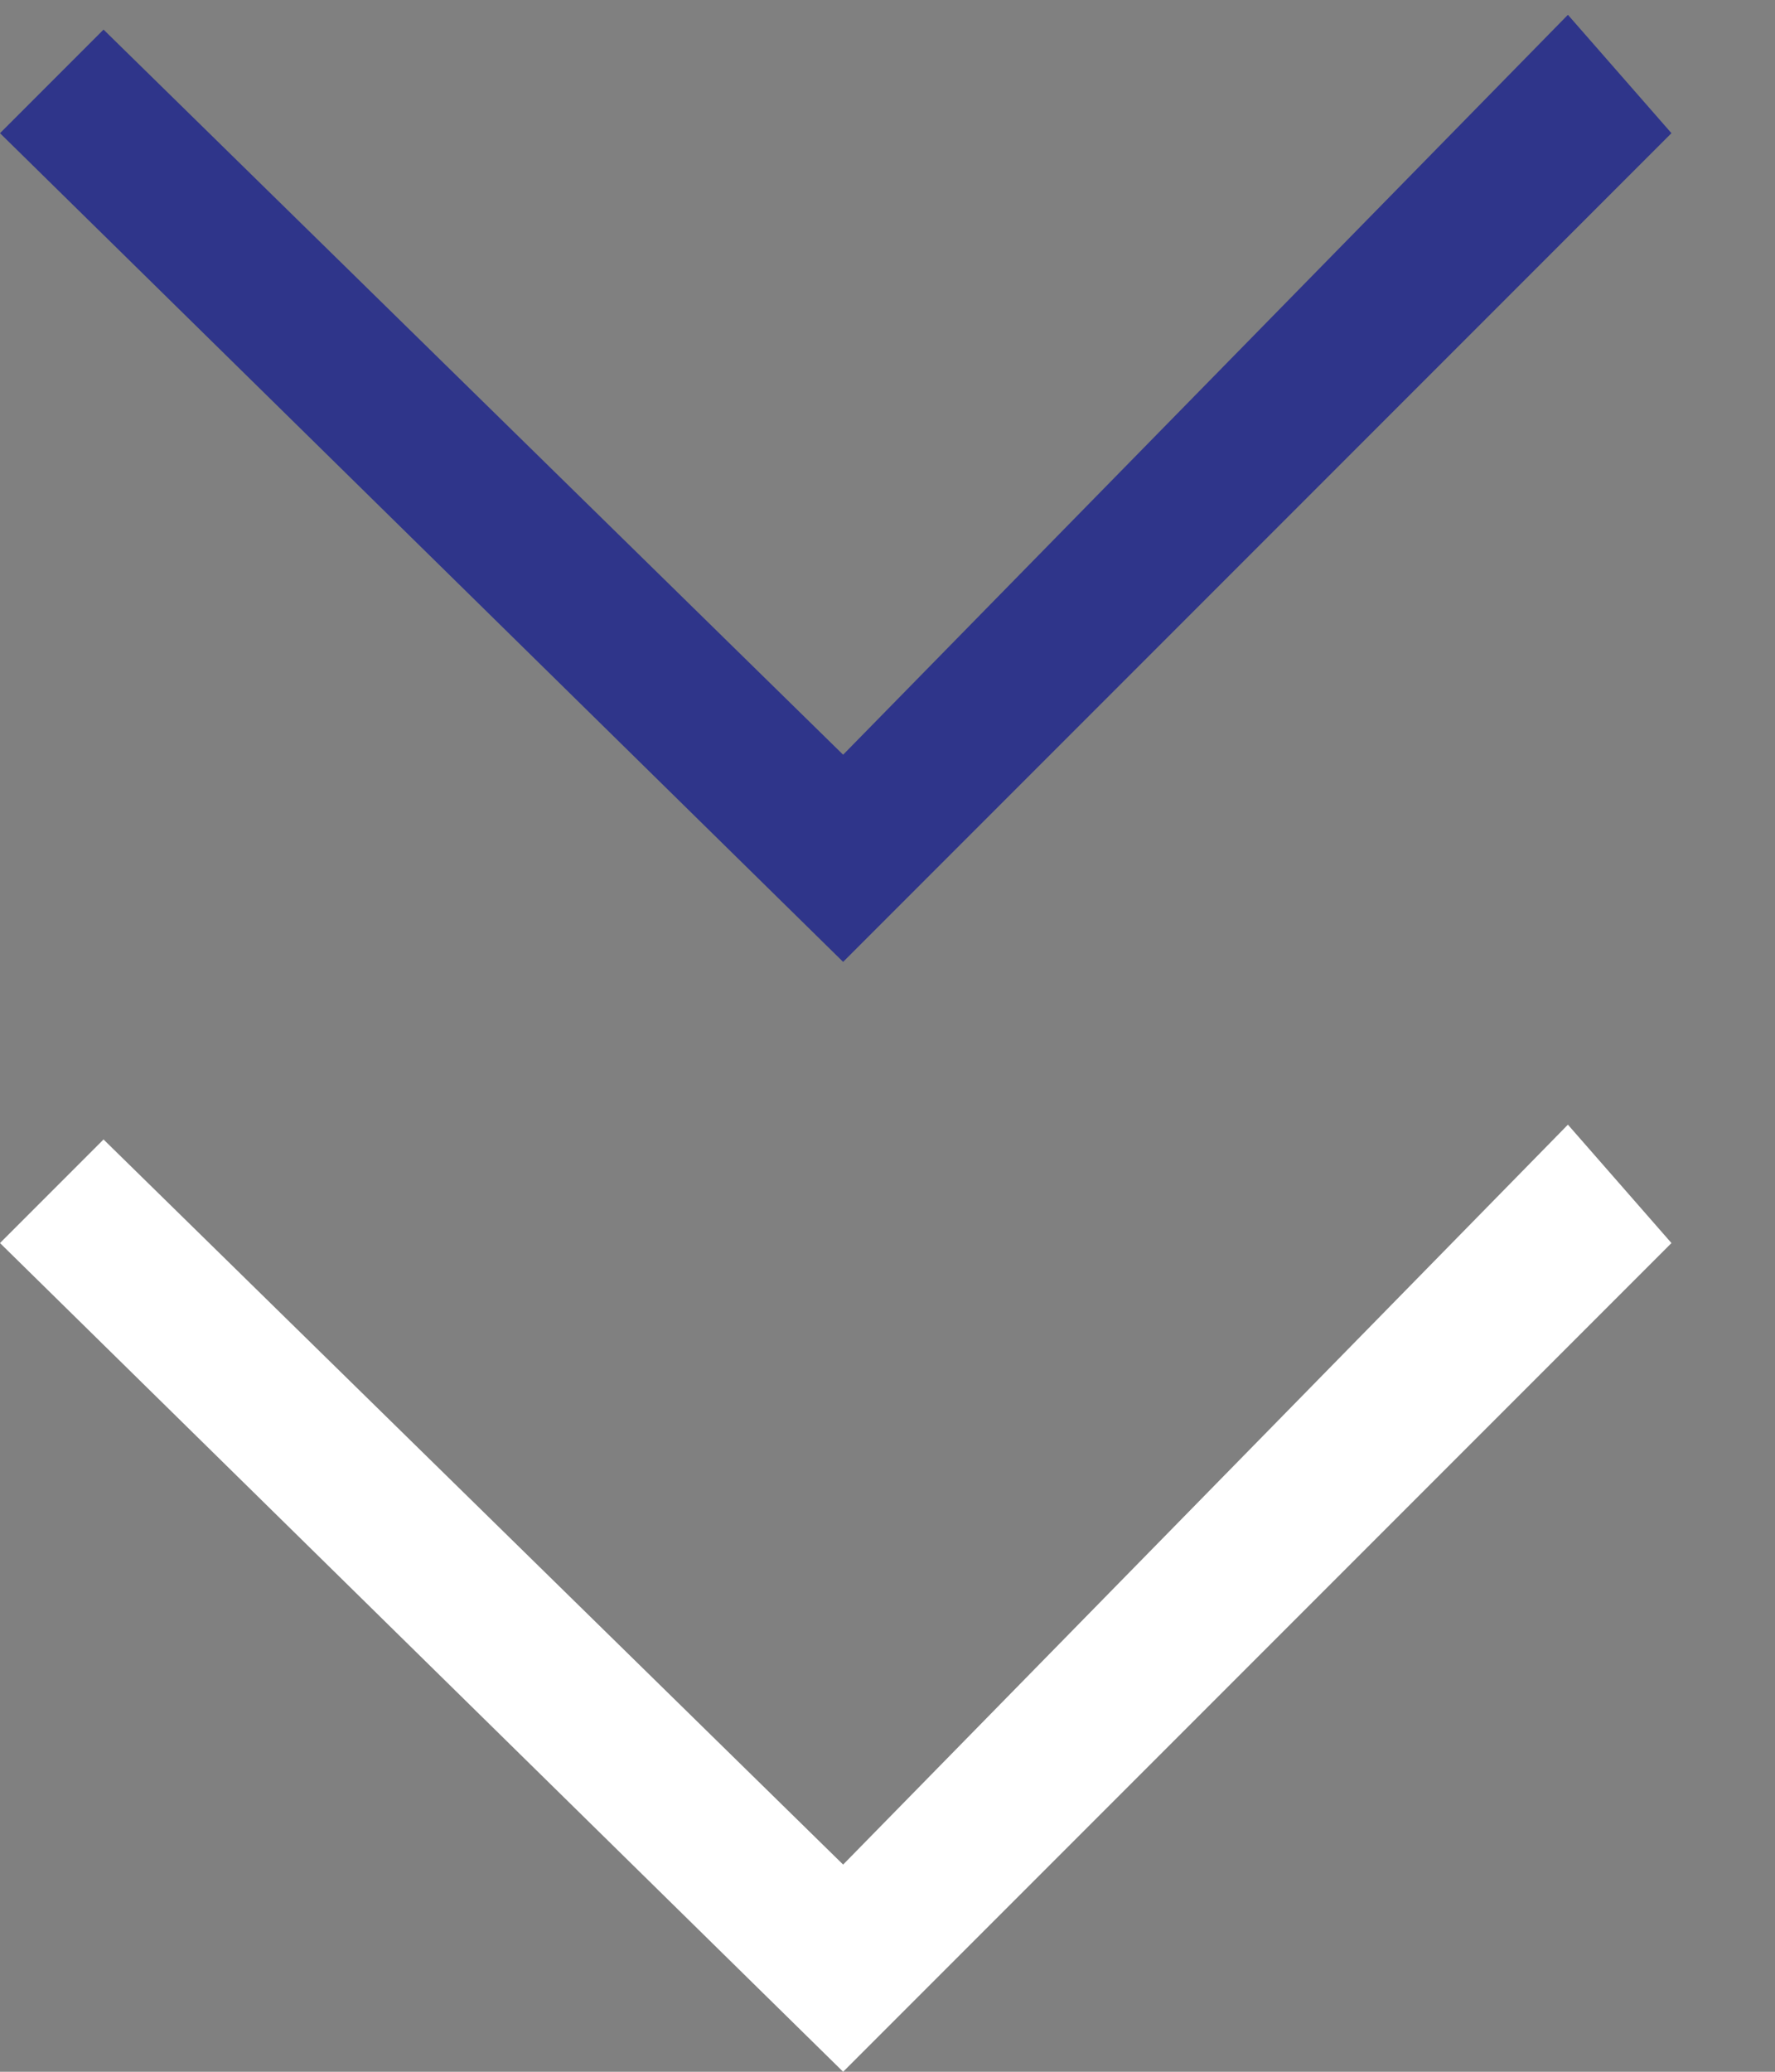 <?xml version="1.0" encoding="utf-8"?>
<!-- Generator: Adobe Illustrator 19.0.1, SVG Export Plug-In . SVG Version: 6.00 Build 0)  -->
<svg version="1.1" id="Layer_1" xmlns="http://www.w3.org/2000/svg" xmlns:xlink="http://www.w3.org/1999/xlink" x="0px" y="0px"
	 viewBox="-243 147 12 14" style="enable-background:new -243 147 12 14;" xml:space="preserve">
<rect x="-243" y="147" width="12" height="14" fill="#808080" stroke="none"/>
<style type="text/css">
	.st0{fill:#2F358A;}
	.st1{fill:#FFFFFF;}
</style>
<path class="st0" d="M-231.7,147.9l-5.6,5.6l-5.7-5.6l0.7-0.7l5,4.9l4.9-5L-231.7,147.9z"/>
<path class="st1" d="M-231.7,155.4l-5.6,5.6l-5.7-5.6l0.7-0.7l5,4.9l4.9-5L-231.7,155.4z"/>
</svg>
